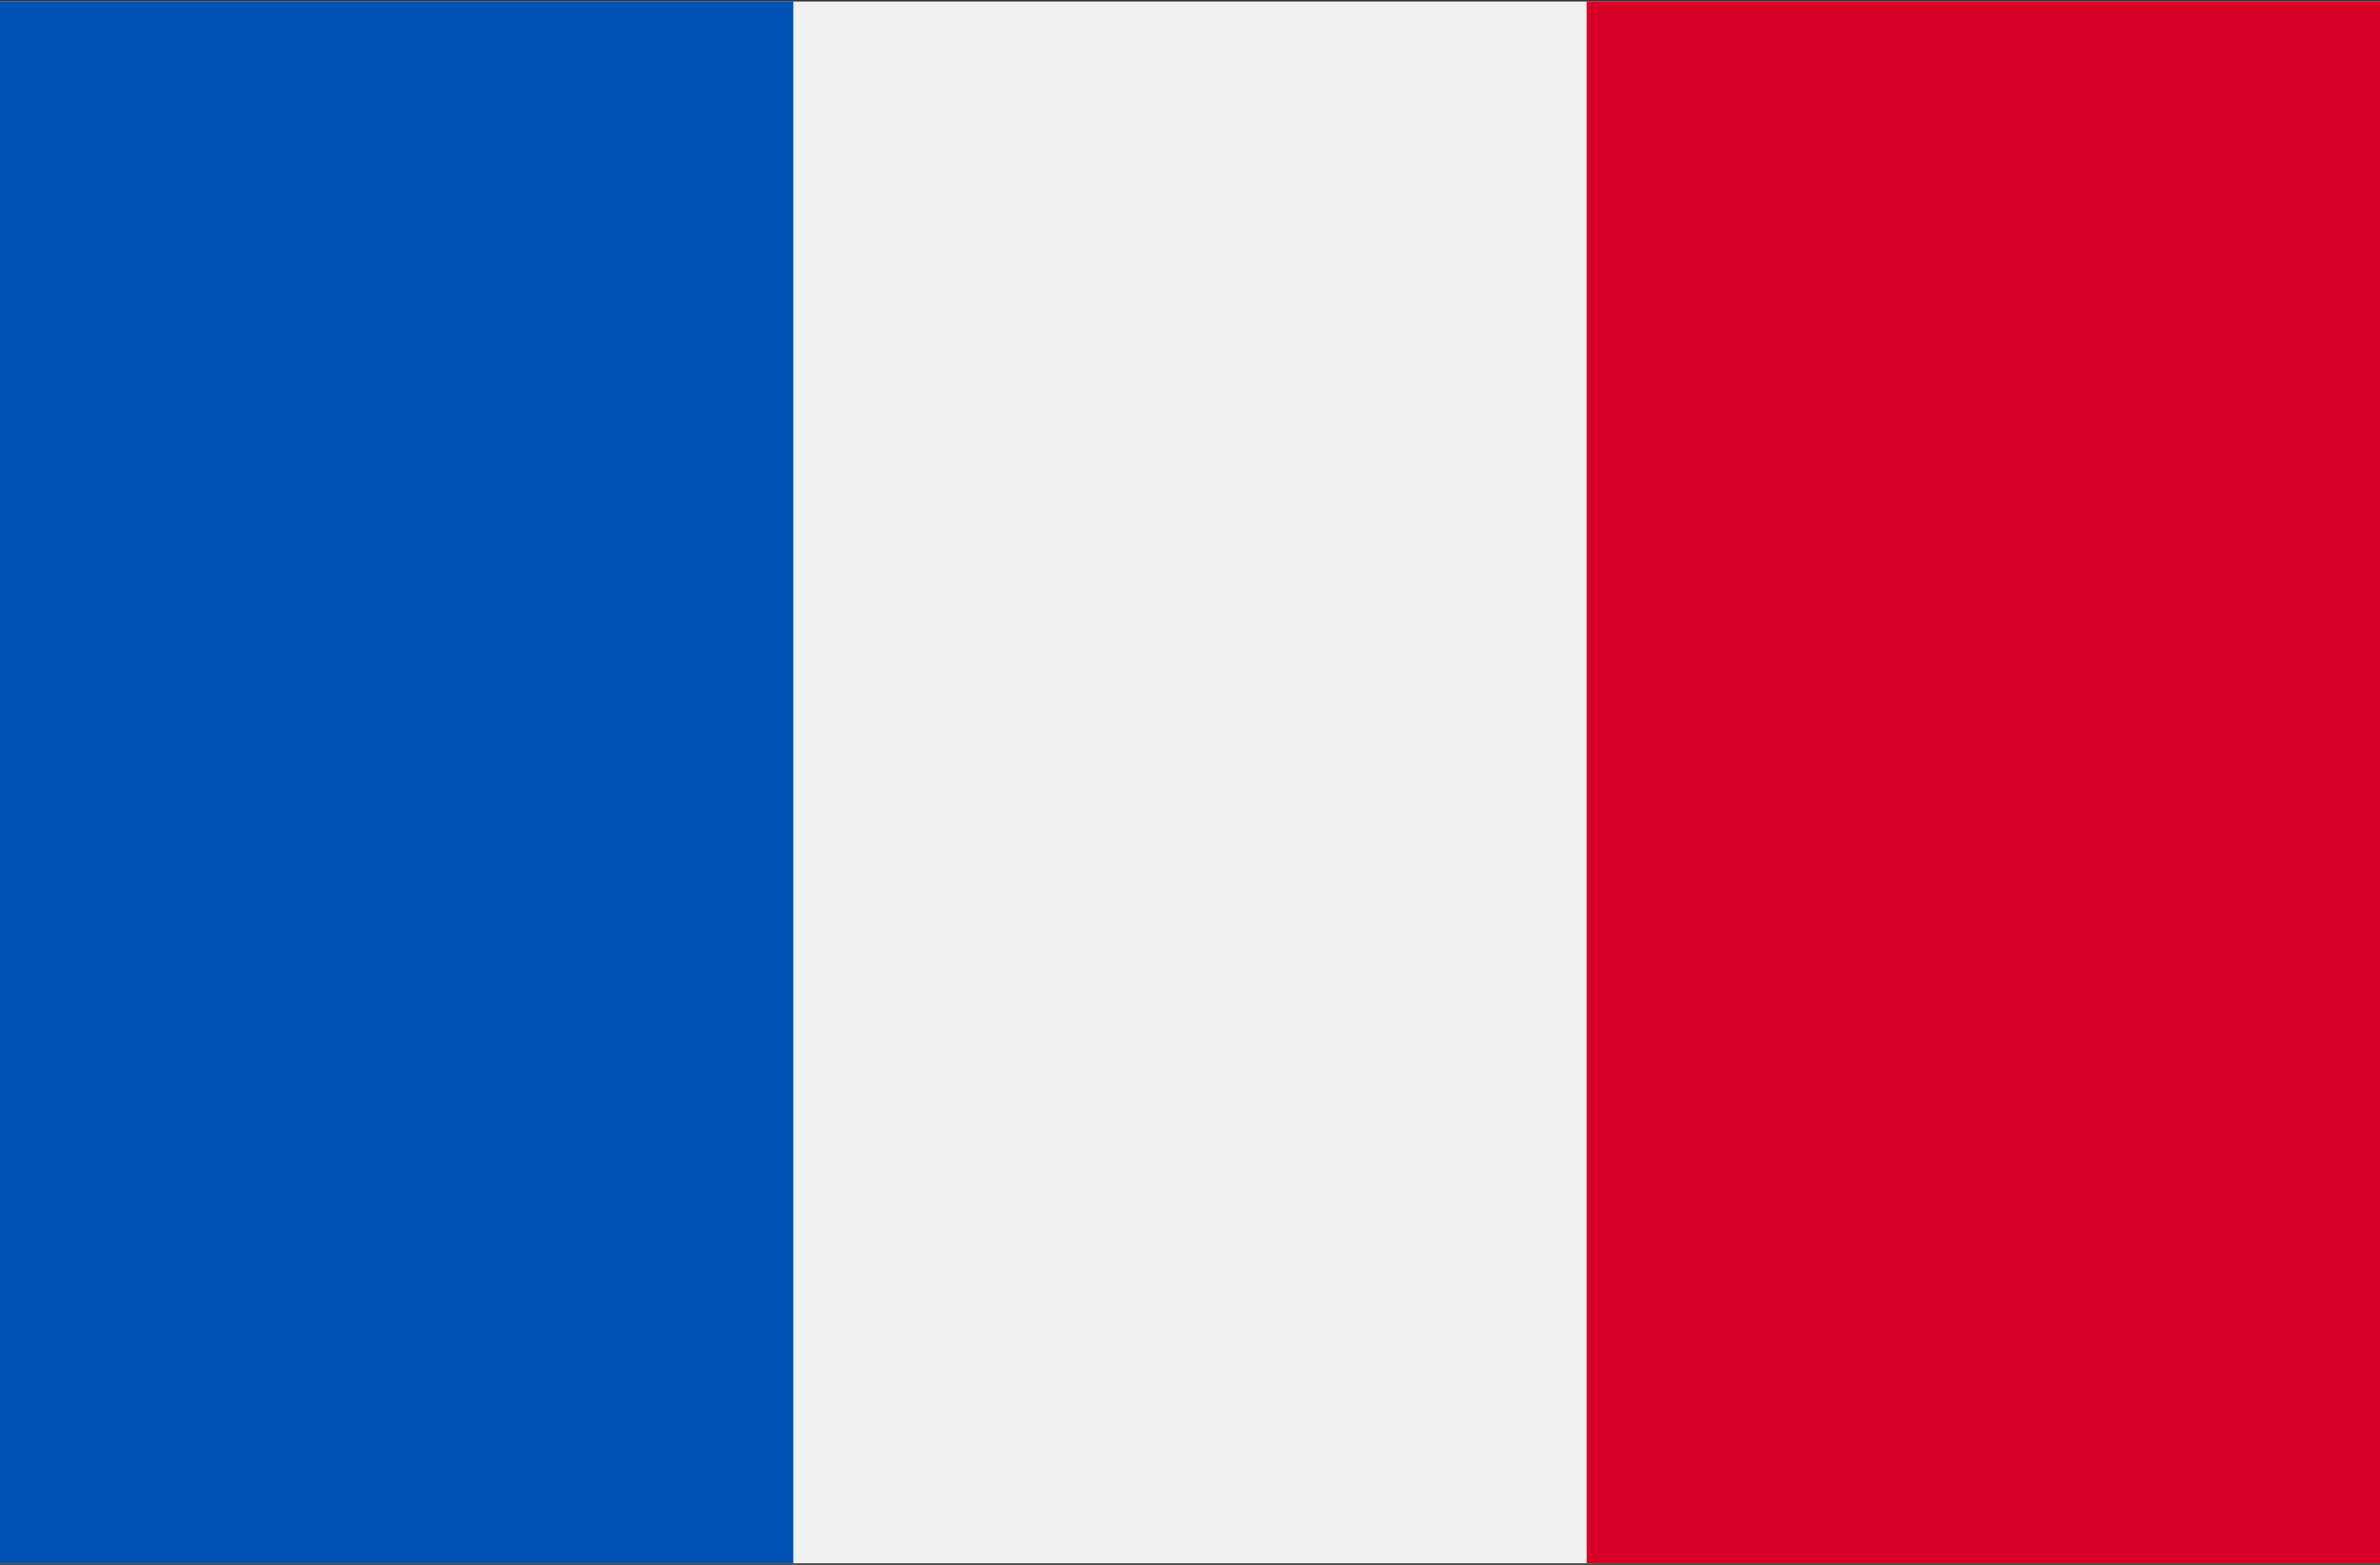 <svg xmlns="http://www.w3.org/2000/svg" width="73" height="48" viewBox="0 0 73 48">
    <rect x="0" y="0" width="73" height="48" fill="#333333" stroke="none"/>
    <g fill="none">
        <path fill="#F0F0F0" d="M0 0.046H73V47.953H0z"/>
        <path fill="#0052B4" d="M0 0.046H24.333V47.953H0z"/>
        <path fill="#D80027" d="M48.667 0.046H73V47.953H48.667z"/>
    </g>
</svg>
